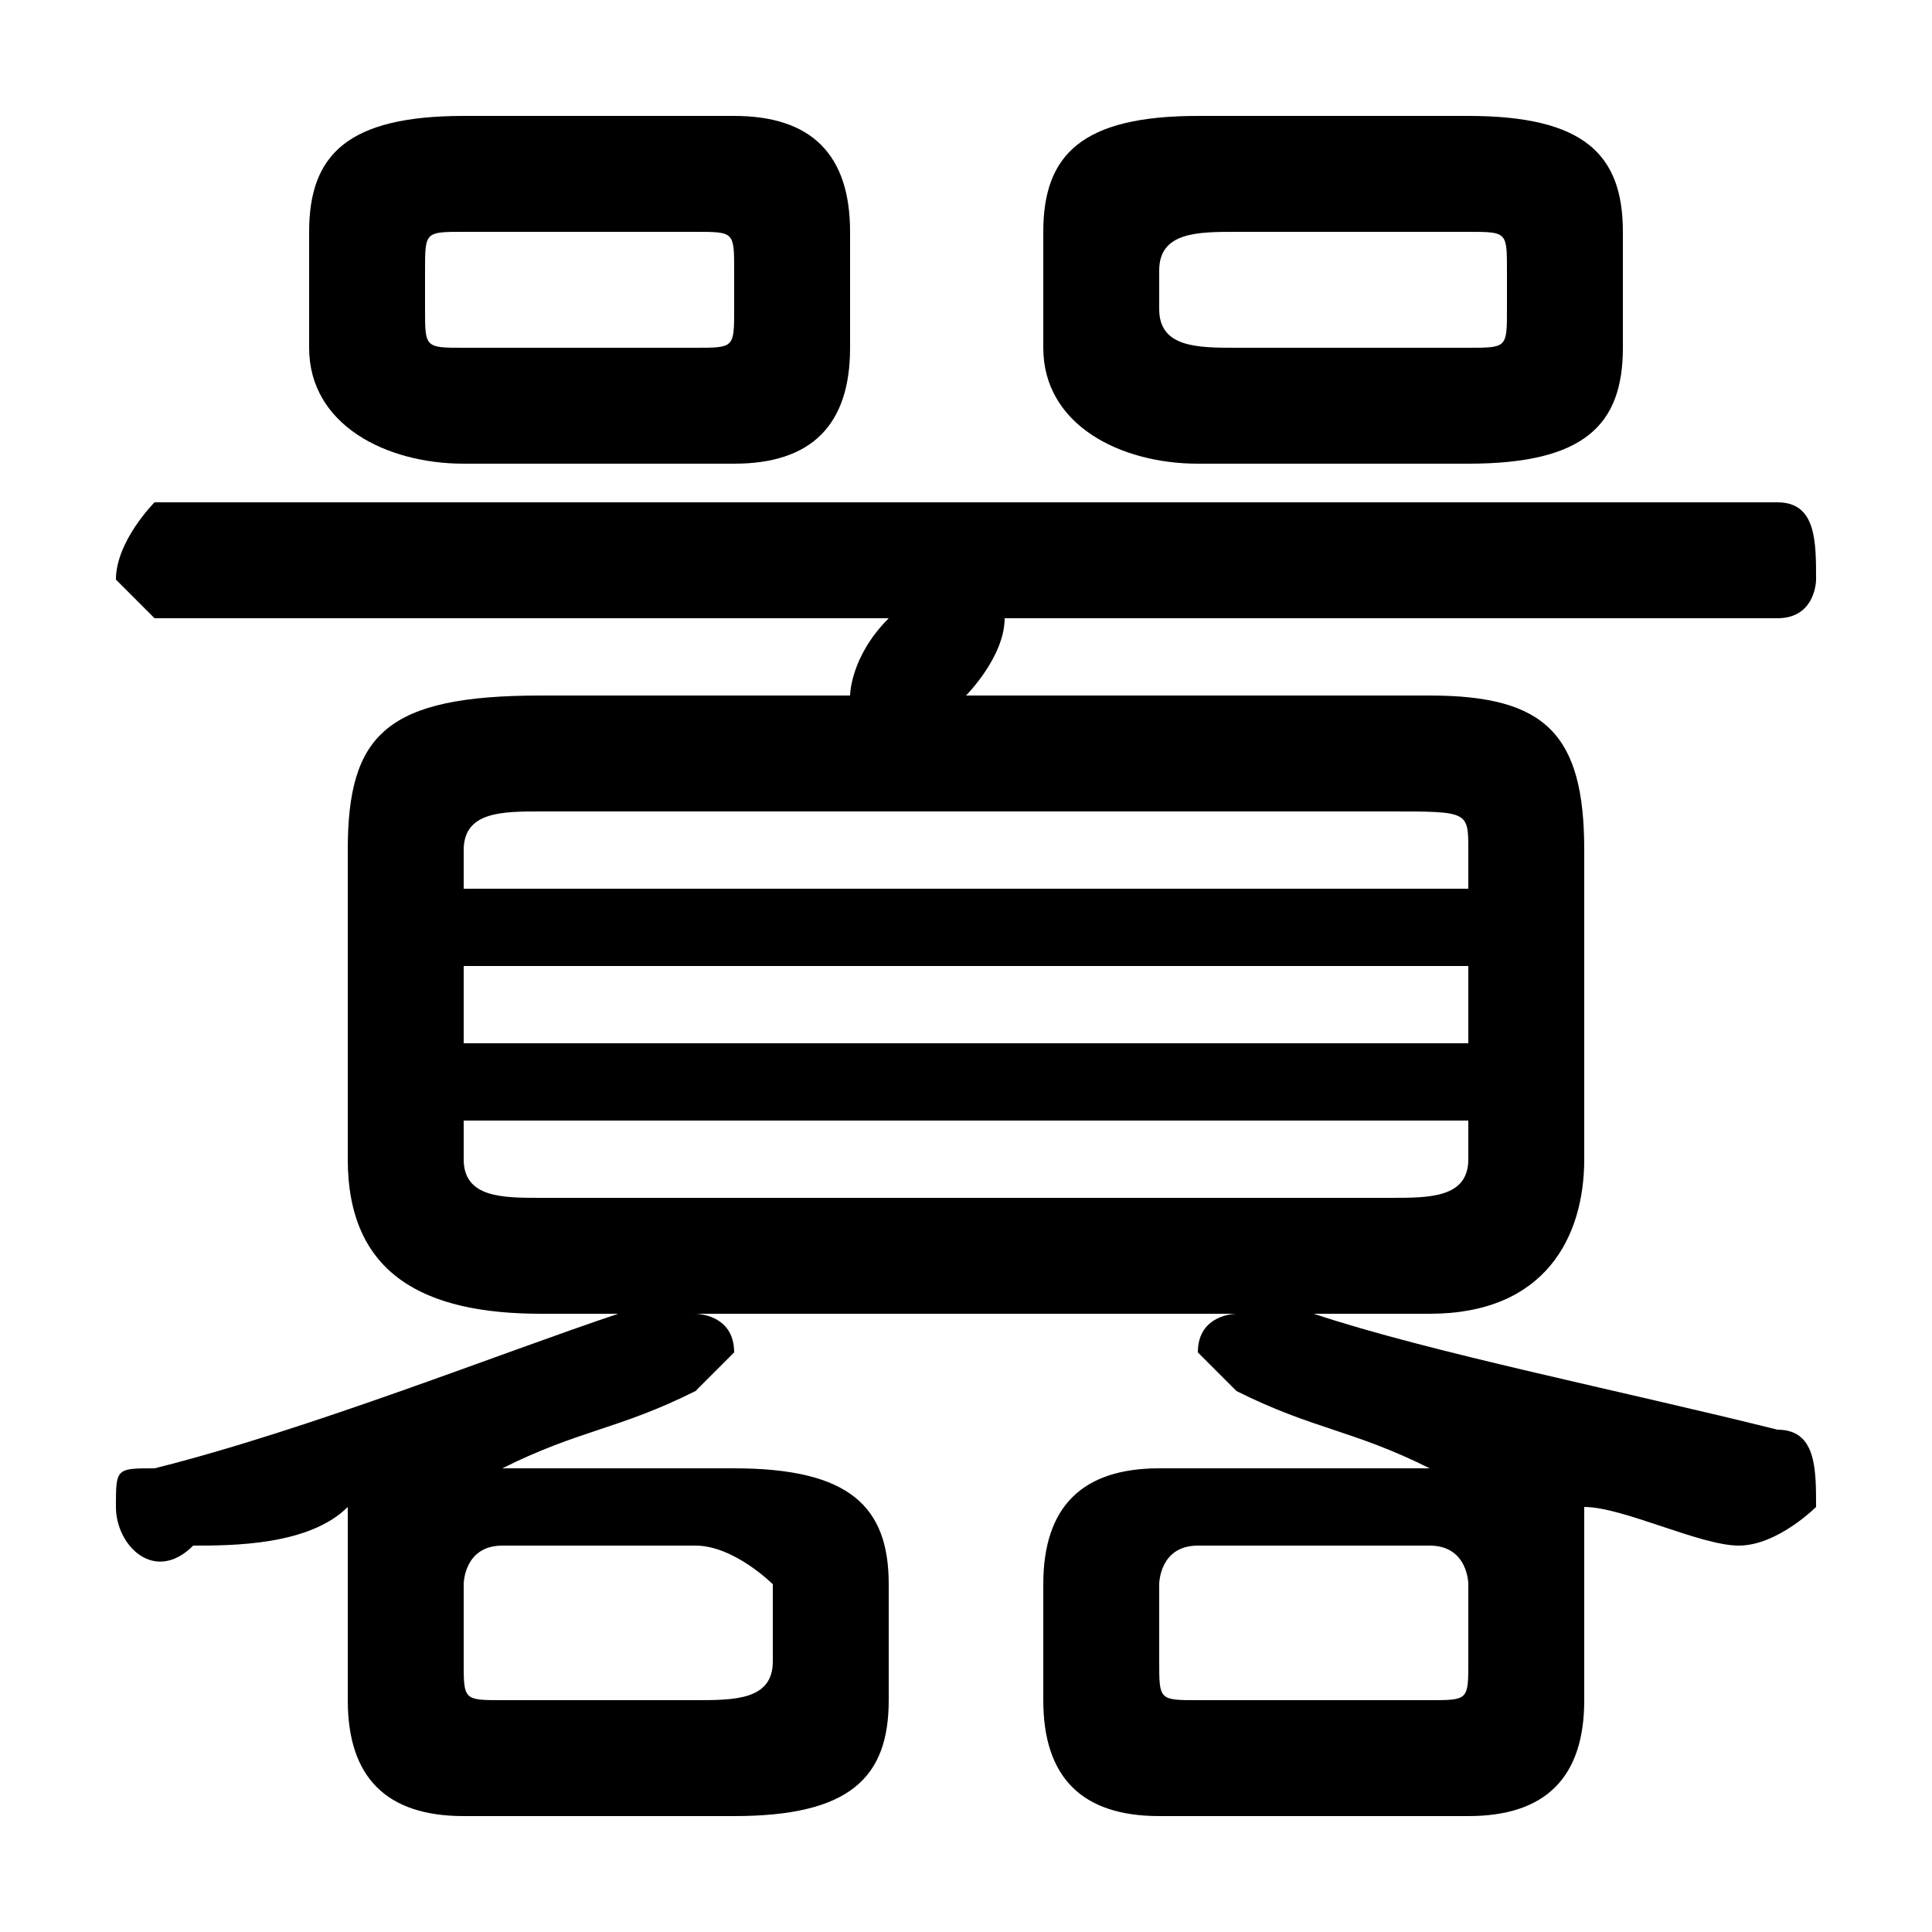 <svg xmlns="http://www.w3.org/2000/svg" viewBox="0 -44.0 50.0 50.0">
    <rect x="0" y="-44.0" width="50.0" height="50.0" fill="#808080" stroke="none"/>
    <g transform="scale(1, -1)">
        <!-- ボディの枠 -->
        <rect x="0" y="-6.0" width="50.0" height="50.0"
            stroke="white" fill="white"/>
        <!-- グリフ座標系の原点 -->
        <circle cx="0" cy="0" r="5" fill="white"/>
        <!-- グリフのアウトライン -->
        <g style="fill:black;stroke:#000000;stroke-width:0;stroke-linecap:round;stroke-linejoin:round;">
        <path d="M 37.0 10.0 C 40.0 10.0 41.0 12.0 41.0 14.0 L 41.0 22.0 C 41.0 25.0 40.0 26.0 37.0 26.0 L 25.0 26.0 C 25.0 26.0 26.0 27.0 26.0 28.0 L 46.0 28.0 C 47.0 28.0 47.0 29.0 47.0 29.0 C 47.0 30.0 47.0 31.0 46.0 31.0 L 4.0 31.0 C 4.0 31.0 3.0 30.0 3.0 29.0 C 3.0 29.0 4.0 28.0 4.0 28.0 L 23.0 28.0 C 22.0 27.0 22.0 26.0 22.0 26.0 L 14.0 26.0 C 10.0 26.0 9.0 25.0 9.0 22.0 L 9.0 14.0 C 9.0 11.0 11.0 10.0 14.0 10.0 L 16.0 10.0 L 16.0 10.0 C 13.0 9.0 8.0 7.0 4.0 6.0 C 3.0 6.0 3.0 6.0 3.0 5.0 C 3.0 4.0 4.0 3.0 5.0 4.0 C 6.0 4.0 8.0 4.0 9.0 5.0 C 9.0 4.0 9.0 4.0 9.0 3.0 L 9.0 0.0 C 9.0 -2.0 10.0 -3.0 12.0 -3.0 L 19.0 -3.0 C 22.0 -3.0 23.0 -2.0 23.0 0.0 L 23.0 3.0 C 23.0 5.0 22.0 6.0 19.0 6.0 L 13.0 6.0 C 15.0 7.0 16.0 7.0 18.0 8.0 C 18.0 8.0 19.0 9.0 19.0 9.0 C 19.0 10.0 18.0 10.0 18.0 10.0 L 32.0 10.0 C 32.0 10.0 31.0 10.0 31.0 9.0 C 31.0 9.0 32.0 8.0 32.0 8.0 C 34.0 7.0 35.0 7.0 37.0 6.0 L 30.0 6.0 C 28.0 6.0 27.0 5.0 27.0 3.0 L 27.0 0.0 C 27.0 -2.0 28.0 -3.0 30.0 -3.0 L 38.0 -3.0 C 40.0 -3.0 41.0 -2.0 41.0 0.0 L 41.0 3.0 C 41.0 4.0 41.0 4.0 41.0 5.0 C 42.0 5.0 44.0 4.0 45.0 4.0 C 46.0 4.0 47.0 5.0 47.0 5.0 C 47.0 6.0 47.0 7.0 46.0 7.0 C 42.0 8.0 37.0 9.0 34.0 10.0 Z M 14.0 13.0 C 13.0 13.0 12.0 13.0 12.0 14.0 L 12.0 15.0 L 38.0 15.0 L 38.0 14.0 C 38.0 13.0 37.0 13.0 36.0 13.0 Z M 13.0 -0.0 C 12.0 -0.0 12.0 -0.0 12.0 1.0 L 12.0 3.0 C 12.0 3.0 12.0 4.0 13.0 4.0 L 18.0 4.0 C 19.0 4.0 20.0 3.0 20.0 3.0 L 20.0 1.0 C 20.0 -0.0 19.0 -0.0 18.0 -0.0 Z M 12.0 19.0 L 38.0 19.0 L 38.0 17.0 L 12.0 17.0 Z M 38.0 21.0 L 12.0 21.0 L 12.0 22.0 C 12.0 23.0 13.0 23.0 14.0 23.0 L 36.0 23.0 C 38.0 23.0 38.0 23.0 38.0 22.0 Z M 31.0 -0.0 C 30.0 -0.0 30.0 -0.0 30.0 1.0 L 30.0 3.0 C 30.0 3.0 30.0 4.0 31.0 4.0 L 37.0 4.0 C 38.0 4.0 38.0 3.0 38.0 3.0 L 38.0 1.0 C 38.0 -0.0 38.0 -0.0 37.0 -0.0 Z M 19.0 32.0 C 21.0 32.0 22.0 33.0 22.0 35.0 L 22.0 38.0 C 22.0 40.0 21.0 41.0 19.0 41.0 L 12.0 41.0 C 9.0 41.0 8.0 40.0 8.0 38.0 L 8.0 35.0 C 8.0 33.0 10.0 32.0 12.0 32.0 Z M 12.0 35.0 C 11.0 35.0 11.0 35.0 11.0 36.0 L 11.0 37.0 C 11.0 38.0 11.0 38.0 12.0 38.0 L 18.0 38.0 C 19.0 38.0 19.0 38.0 19.0 37.0 L 19.0 36.0 C 19.0 35.0 19.0 35.0 18.0 35.0 Z M 38.0 32.0 C 41.0 32.0 42.0 33.0 42.0 35.0 L 42.0 38.0 C 42.0 40.0 41.0 41.0 38.0 41.0 L 31.0 41.0 C 28.0 41.0 27.0 40.0 27.0 38.0 L 27.0 35.0 C 27.0 33.0 29.0 32.0 31.0 32.0 Z M 32.0 35.0 C 31.0 35.0 30.0 35.0 30.0 36.0 L 30.0 37.0 C 30.0 38.0 31.0 38.0 32.0 38.0 L 38.0 38.0 C 39.0 38.0 39.0 38.0 39.0 37.0 L 39.0 36.0 C 39.0 35.0 39.0 35.0 38.0 35.0 Z"/>
    </g>
    </g>
</svg>
